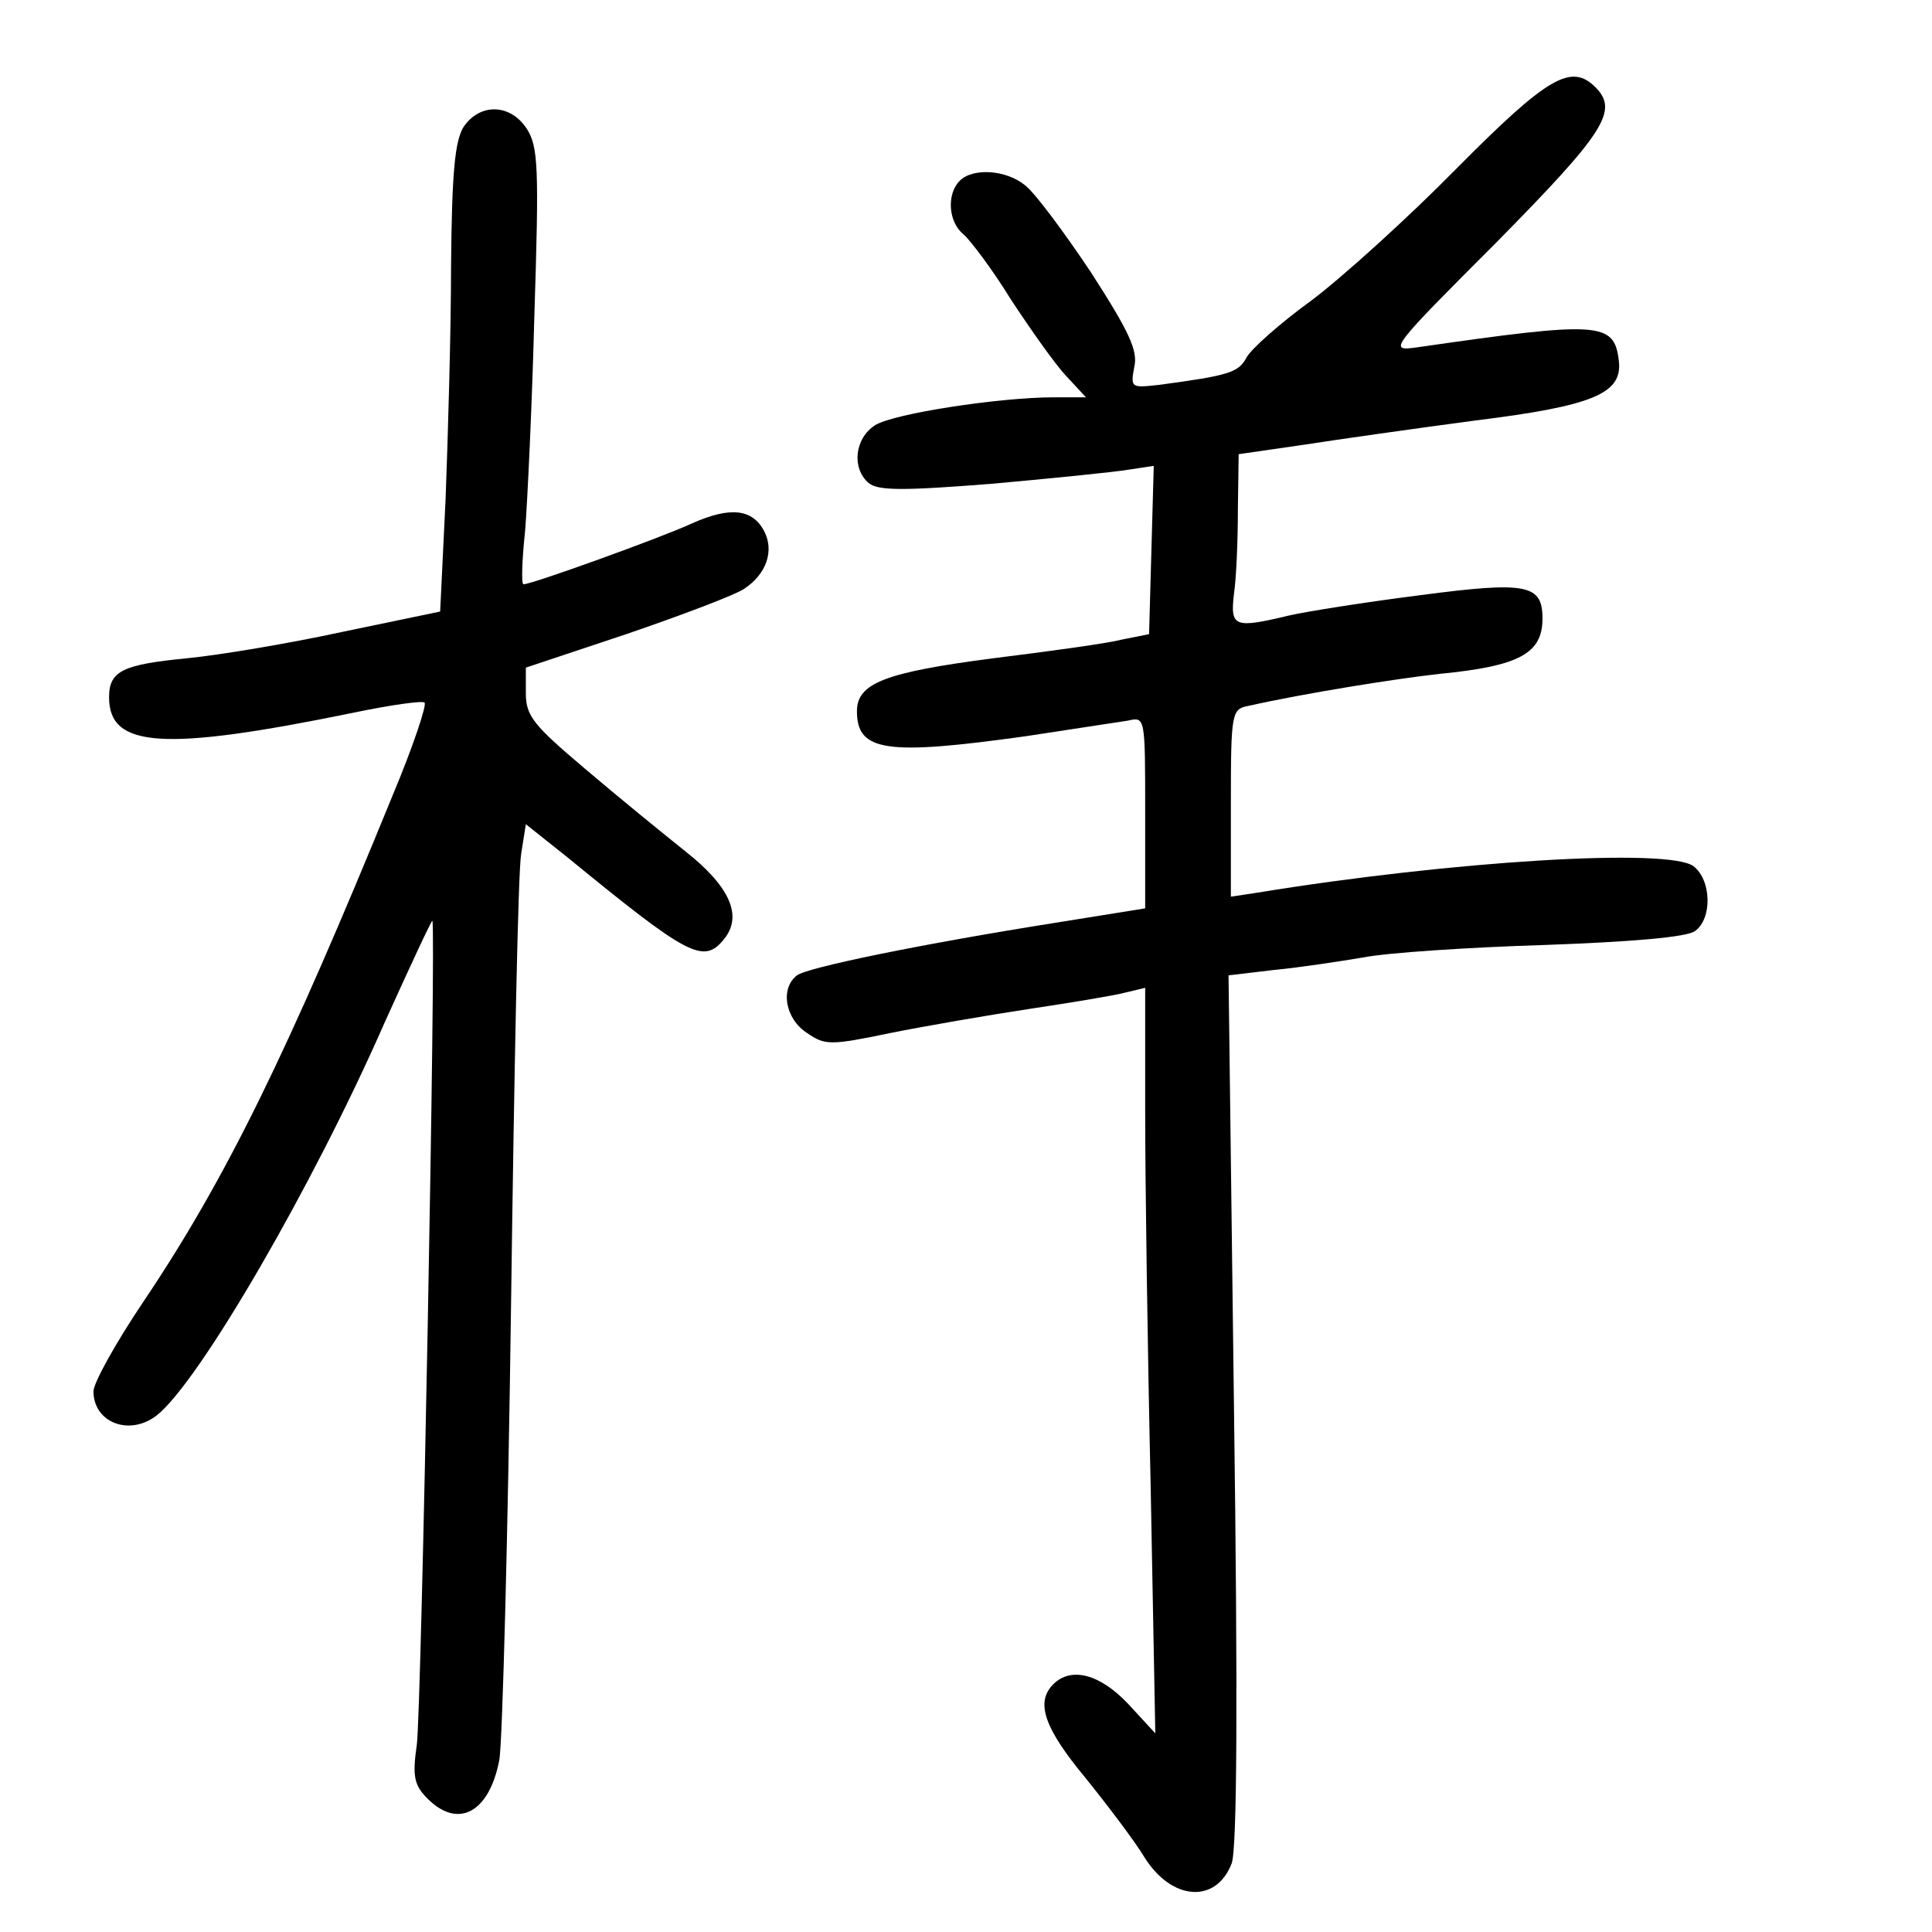 <?xml version="1.0" standalone="no"?>
<!DOCTYPE svg PUBLIC "-//W3C//DTD SVG 20010904//EN"
 "http://www.w3.org/TR/2001/REC-SVG-20010904/DTD/svg10.dtd">
<svg version="1.0" xmlns="http://www.w3.org/2000/svg"
 width="248pt" height="248pt" viewBox="0 0 248 248"
 preserveAspectRatio="xMidYMid meet">
<g transform="translate(0,248) scale(0.1,-0.1)"
fill="#000000" stroke="none">
<path d="M1870 2264 c-63 -64 -147 -140 -187 -170 -40 -29 -77 -62 -83 -73
-10 -19 -22 -23 -112 -35 -36 -4 -37 -4 -32 23 5 21 -7 46 -56 122 -34 51 -72
102 -84 111 -24 20 -67 23 -84 6 -17 -17 -15 -53 5 -69 9 -8 37 -45 61 -84 25
-38 56 -82 70 -97 l26 -28 -41 0 c-70 0 -207 -21 -230 -36 -26 -17 -30 -55 -8
-74 12 -10 44 -10 158 -1 78 7 157 15 175 18 l33 5 -3 -108 -3 -108 -35 -7
c-19 -5 -93 -15 -165 -24 -139 -18 -175 -32 -175 -68 0 -52 38 -57 217 -32 59
9 118 18 131 20 22 5 22 5 22 -118 l0 -123 -112 -18 c-177 -28 -322 -58 -335
-68 -22 -17 -15 -56 13 -74 23 -16 30 -16 107 0 45 9 126 23 179 31 53 8 108
17 123 21 l25 6 0 -159 c0 -88 3 -303 7 -479 l6 -319 -35 38 c-36 38 -73 48
-96 25 -23 -23 -12 -56 42 -121 29 -36 63 -81 75 -101 35 -56 92 -60 112 -8 7
18 8 212 3 584 l-7 556 59 7 c32 3 84 11 114 16 30 6 135 13 233 16 111 4 183
10 193 18 22 16 21 65 -2 83 -31 24 -310 7 -561 -34 l-33 -5 0 120 c0 117 1
121 23 125 71 16 190 35 245 41 102 10 132 26 132 71 0 44 -20 48 -157 30 -71
-9 -146 -21 -168 -26 -71 -17 -76 -15 -71 28 3 20 5 69 5 108 l1 71 83 12 c45
7 144 21 219 31 154 19 191 35 186 77 -6 50 -24 51 -260 17 -36 -5 -34 -2 103
135 139 141 157 169 127 199 -31 31 -61 14 -178 -104z"/>
<path d="M595 2317 c-11 -18 -15 -58 -16 -178 0 -84 -4 -219 -7 -299 l-7 -145
-125 -26 c-69 -15 -159 -30 -200 -34 -82 -8 -100 -16 -100 -50 0 -65 69 -70
313 -20 48 10 90 16 92 13 3 -3 -15 -57 -41 -119 -134 -328 -213 -491 -320
-650 -35 -52 -64 -104 -64 -115 0 -40 46 -58 81 -31 54 42 201 295 293 505 33
73 60 131 61 130 5 -7 -14 -1016 -20 -1058 -6 -41 -3 -52 14 -69 39 -39 79
-18 92 50 4 24 11 287 15 584 4 297 9 557 13 579 l6 38 54 -43 c154 -126 174
-137 200 -105 25 30 8 68 -49 113 -30 24 -89 72 -130 107 -65 55 -75 67 -75
96 l0 33 129 43 c70 24 139 50 151 58 29 19 39 49 26 74 -15 29 -44 32 -93 10
-39 -18 -205 -78 -216 -78 -3 0 -2 30 2 68 3 37 9 162 12 279 6 188 5 215 -10
238 -21 32 -60 33 -81 2z"/>
</g>
</svg>
